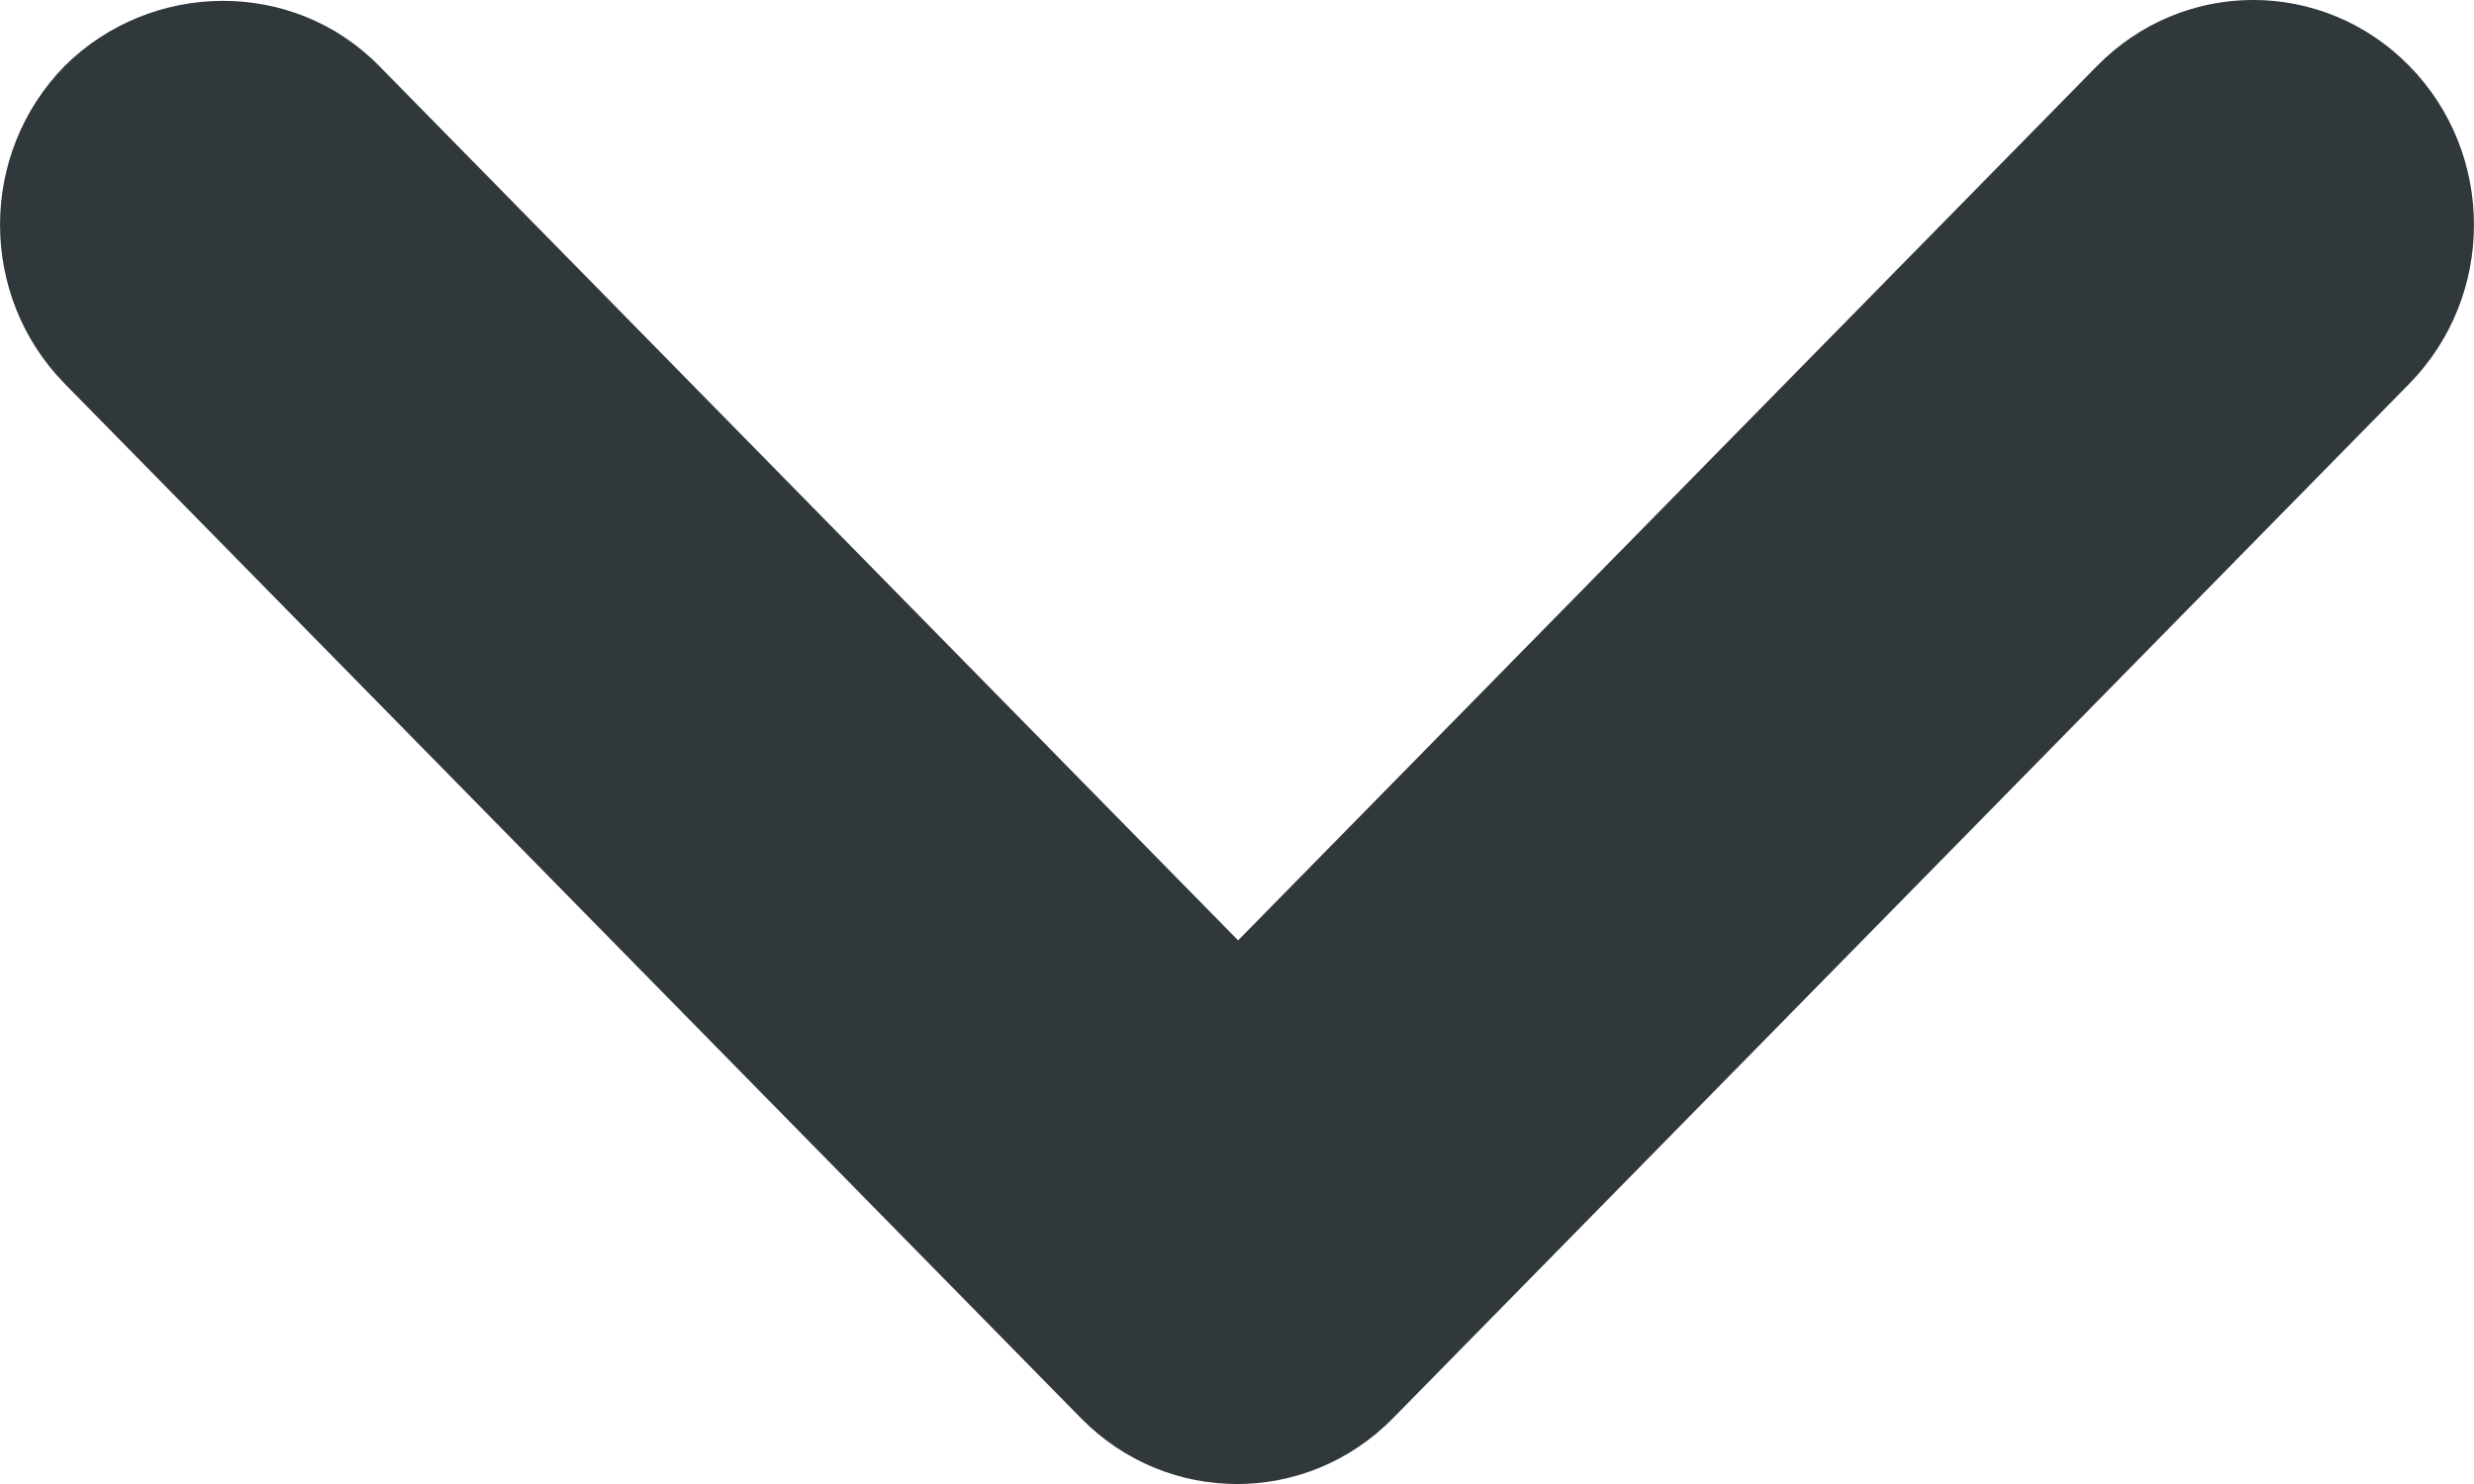 <svg width="20" height="12" viewBox="0 0 20 12" fill="none" xmlns="http://www.w3.org/2000/svg">
<path d="M3.065 0.533L10.009 7.604L16.953 0.533C17.651 -0.178 18.779 -0.178 19.477 0.533C20.174 1.244 20.174 2.392 19.477 3.103L11.262 11.467C10.564 12.178 9.436 12.178 8.738 11.467L0.523 3.103C-0.174 2.392 -0.174 1.244 0.523 0.533C1.221 -0.159 2.367 -0.178 3.065 0.533Z" fill="#31383C"/>
</svg>
